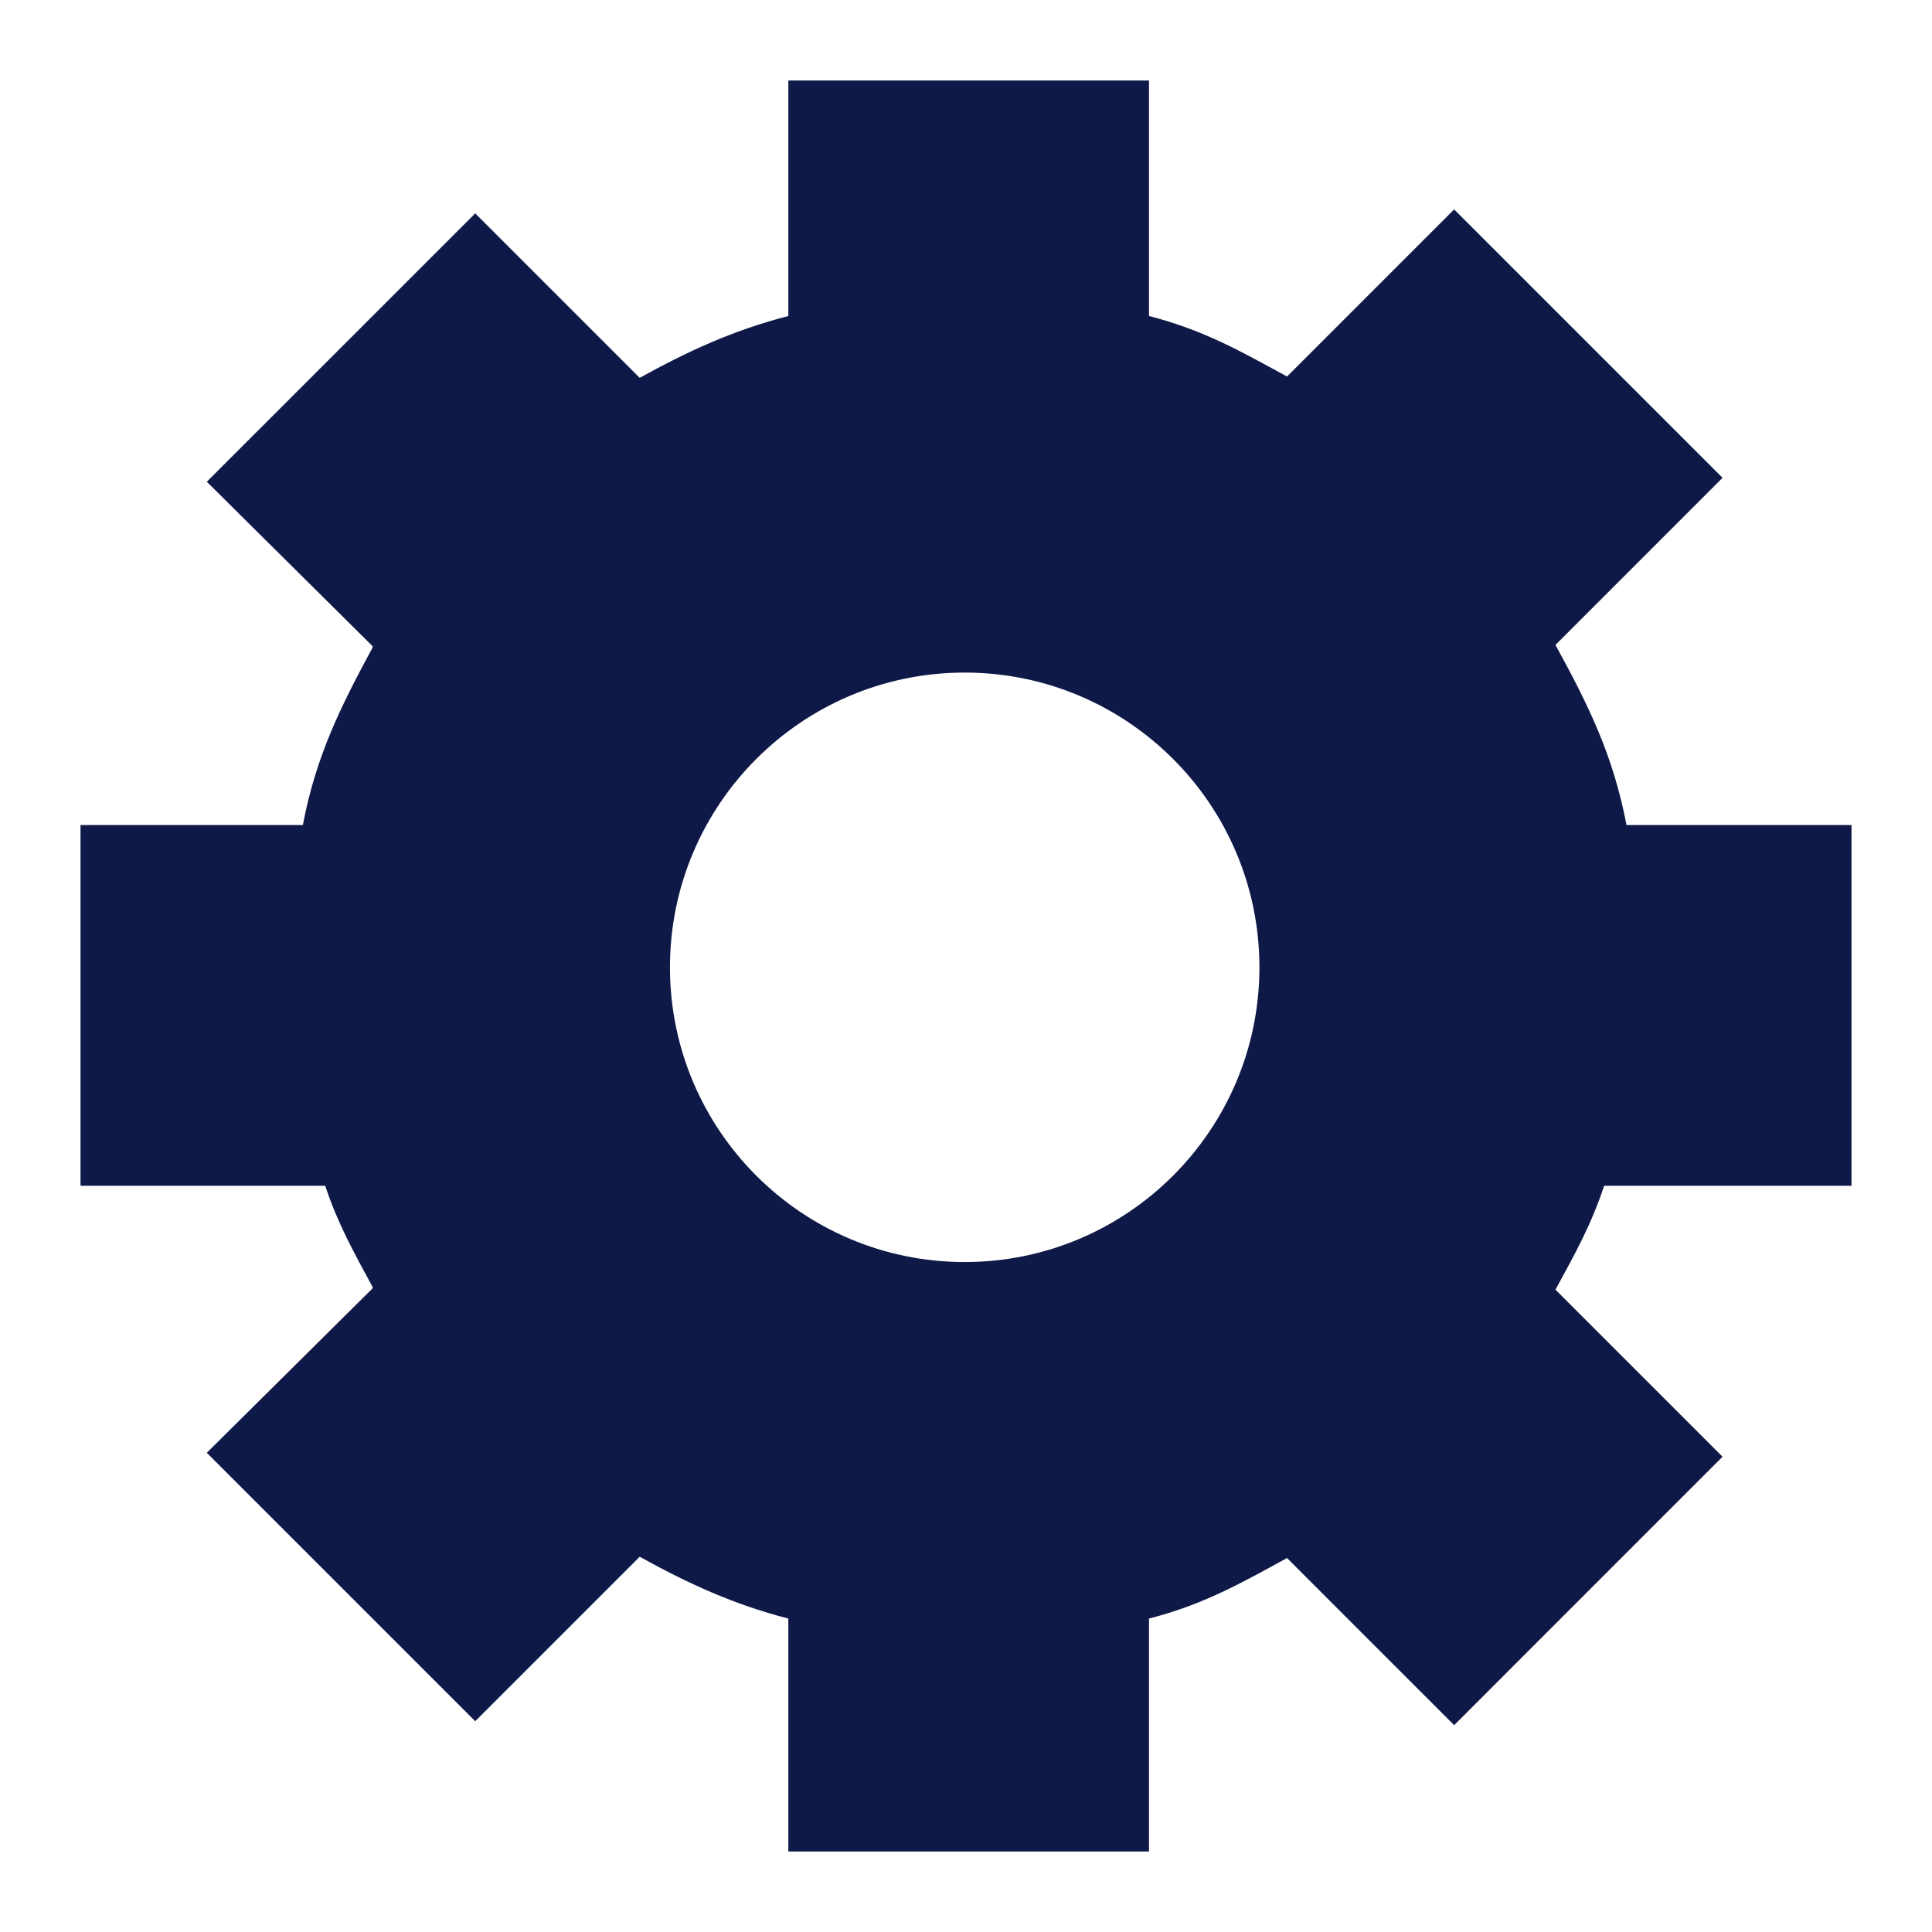 <?xml version="1.0" encoding="UTF-8" standalone="no"?>
<!-- Created with Inkscape (http://www.inkscape.org/) -->
<svg id="svg5490" xmlns:rdf="http://www.w3.org/1999/02/22-rdf-syntax-ns#" xmlns="http://www.w3.org/2000/svg" height="48px" width="48px" version="1.1" xmlns:cc="http://creativecommons.org/ns#" xmlns:dc="http://purl.org/dc/elements/1.1/">
 <g id="layer1">
  <path id="path5498" d="m19.586 2v5.851c-1.369 0.354-2.483 0.868-3.693 1.536l-4.086-4.086-6.669 6.668 4.119 4.086v0.033c-0.802 1.481-1.407 2.703-1.733 4.41h-5.524v8.962h6.08c0.311 0.942 0.712 1.655 1.177 2.515 0.005 0.009-0.005 0.024 0 0.033l-4.119 4.086 6.669 6.669 4.086-4.086c1.21 0.668 2.324 1.182 3.693 1.536v5.786h8.961v-5.786c1.344-0.348 2.238-0.852 3.429-1.504l4.152 4.152 6.668-6.669-4.151-4.151c0.481-0.88 0.891-1.615 1.209-2.581h6.146v-8.962h-5.59c-0.33-1.732-0.945-2.976-1.765-4.475l4.151-4.152-6.668-6.668-4.152 4.152c-1.191-0.652-2.085-1.156-3.429-1.504v-5.851h-8.961zm4.381 14.71c4.042 0 7.323 3.281 7.323 7.323s-3.281 7.322-7.323 7.322-7.322-3.28-7.322-7.322 3.28-7.323 7.322-7.323z" fill="#0f1948"/>
 </g>
</svg>
